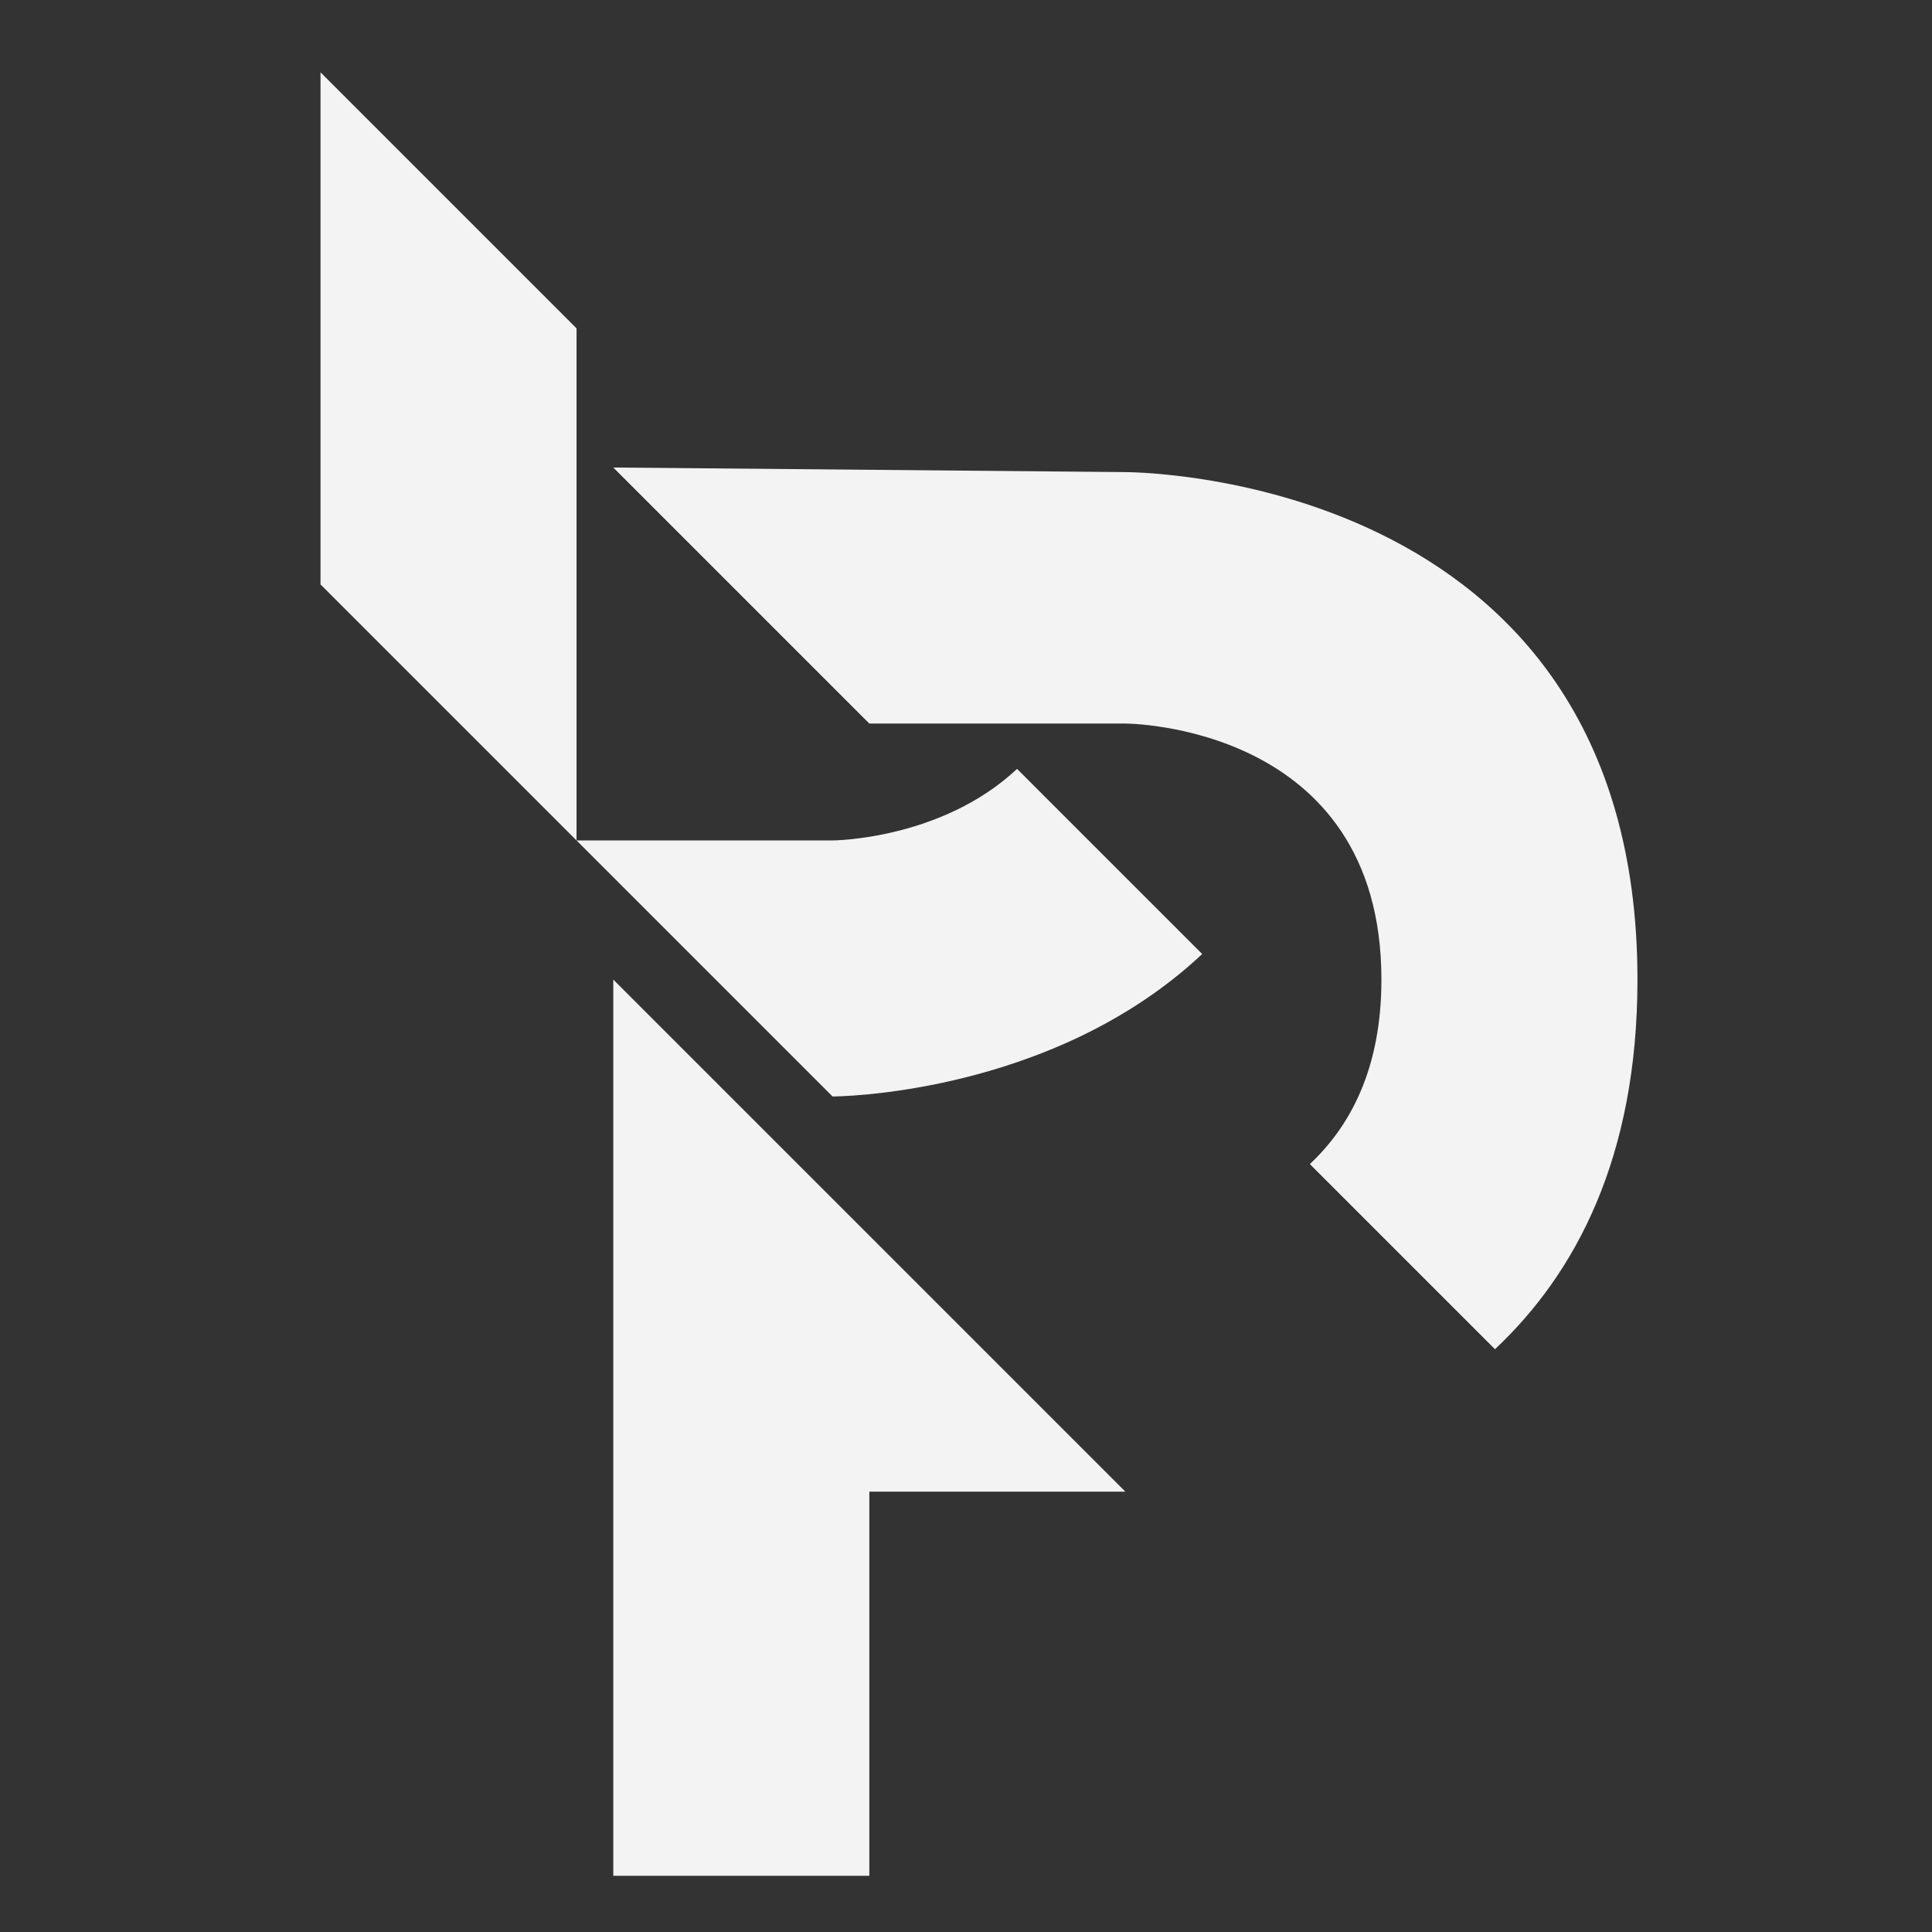 <?xml version="1.0" encoding="UTF-8" standalone="no"?>
<svg
   xmlns:osb="http://www.openswatchbook.org/uri/2009/osb"
   xmlns:dc="http://purl.org/dc/elements/1.1/"
   xmlns:cc="http://creativecommons.org/ns#"
   xmlns:rdf="http://www.w3.org/1999/02/22-rdf-syntax-ns#"
   xmlns:svg="http://www.w3.org/2000/svg"
   xmlns="http://www.w3.org/2000/svg"
   xmlns:xlink="http://www.w3.org/1999/xlink"
   xmlns:sodipodi="http://sodipodi.sourceforge.net/DTD/sodipodi-0.dtd"
   xmlns:inkscape="http://www.inkscape.org/namespaces/inkscape"
   id="svg8"
   version="1.1"
   viewBox="0 0 26.458 26.458"
   height="100"
   width="100"
   sodipodi:docname="icon.svg"
   inkscape:version="0.92.3 (2405546, 2018-03-11)">
  <rect x="0" y="0" width="26.458" height="26.458" fill="#333333" stroke="none"/>
  <sodipodi:namedview
     pagecolor="#ffffff"
     bordercolor="#666666"
     borderopacity="1"
     objecttolerance="10"
     gridtolerance="10"
     guidetolerance="10"
     inkscape:pageopacity="0"
     inkscape:pageshadow="2"
     inkscape:window-width="770"
     inkscape:window-height="848"
     id="namedview14"
     showgrid="false"
     inkscape:zoom="1.4142136"
     inkscape:cx="38.624744"
     inkscape:cy="99.438025"
     inkscape:window-x="727"
     inkscape:window-y="27"
     inkscape:window-maximized="0"
     inkscape:current-layer="layer1" />
  <defs
     id="defs2">
    <linearGradient
       inkscape:collect="always"
       id="linearGradient844">
      <stop
         style="stop-color:#000000;stop-opacity:1;"
         offset="0"
         id="stop840" />
      <stop
         style="stop-color:#cd87de;stop-opacity:1"
         offset="1"
         id="stop842" />
    </linearGradient>
    <linearGradient
       osb:paint="solid"
       id="linearGradient4611">
      <stop
         id="stop4609"
         offset="0"
         style="stop-color:#803300;stop-opacity:1;" />
    </linearGradient>
    <linearGradient
       inkscape:collect="always"
       xlink:href="#linearGradient844"
       id="linearGradient846"
       x1="0"
       y1="283.771"
       x2="26.458"
       y2="283.771"
       gradientUnits="userSpaceOnUse" />
  </defs>
  <g
     transform="matrix(0.8,0,0,0.8,2.646,-213.788)"
     id="layer1"
     style="fill-opacity:1;fill:url(#linearGradient846)">
    <flowRoot
       style="font-style:normal;font-weight:normal;font-size:40px;line-height:1.25;font-family:sans-serif;letter-spacing:0px;word-spacing:0px;fill:url(#linearGradient846);fill-opacity:1;stroke:none"
       id="flowRoot7784"
       xml:space="preserve"><flowRegion
         id="flowRegion7786"
         style="fill-opacity:1;fill:url(#linearGradient846)"><rect
           y="13"
           x="12.25"
           height="79.75"
           width="83.5"
           id="rect7788"
           style="fill-opacity:1;fill:url(#linearGradient846)" /></flowRegion><flowPara
         id="flowPara7790"
         style="fill-opacity:1;fill:url(#linearGradient846)" /></flowRoot>    <path
       id="path7792"
       d="m 2.179,268.473 v 8.766 l 4.383,4.383 v -8.766 z m 4.383,13.149 4.383,4.383 c 0,0 3.733,-0.002 6.327,-2.439 l -3.169,-3.169 c -1.297,1.217 -3.158,1.225 -3.158,1.225 z m 0.629,-6.384 4.383,4.383 h 4.383 c 0,0 4.383,-2e-5 4.383,4.383 10e-7,1.524 -0.534,2.51 -1.225,3.158 l 3.169,3.169 c 1.381,-1.297 2.439,-3.282 2.439,-6.327 0,-8.766 -8.81,-8.688 -8.81,-8.688 z m 0,8.766 v 15.341 h 4.383 v -6.575 h 4.383 l -4.383,-4.383 z"
       style="fill:#f3f3f3;fill-opacity:1;stroke:#000000;stroke-width:0;stroke-linecap:square;stroke-linejoin:miter;stroke-miterlimit:4;stroke-dasharray:none;stroke-dashoffset:0;stroke-opacity:1;paint-order:normal"
       inkscape:connector-curvature="0" />
  </g>
</svg>

